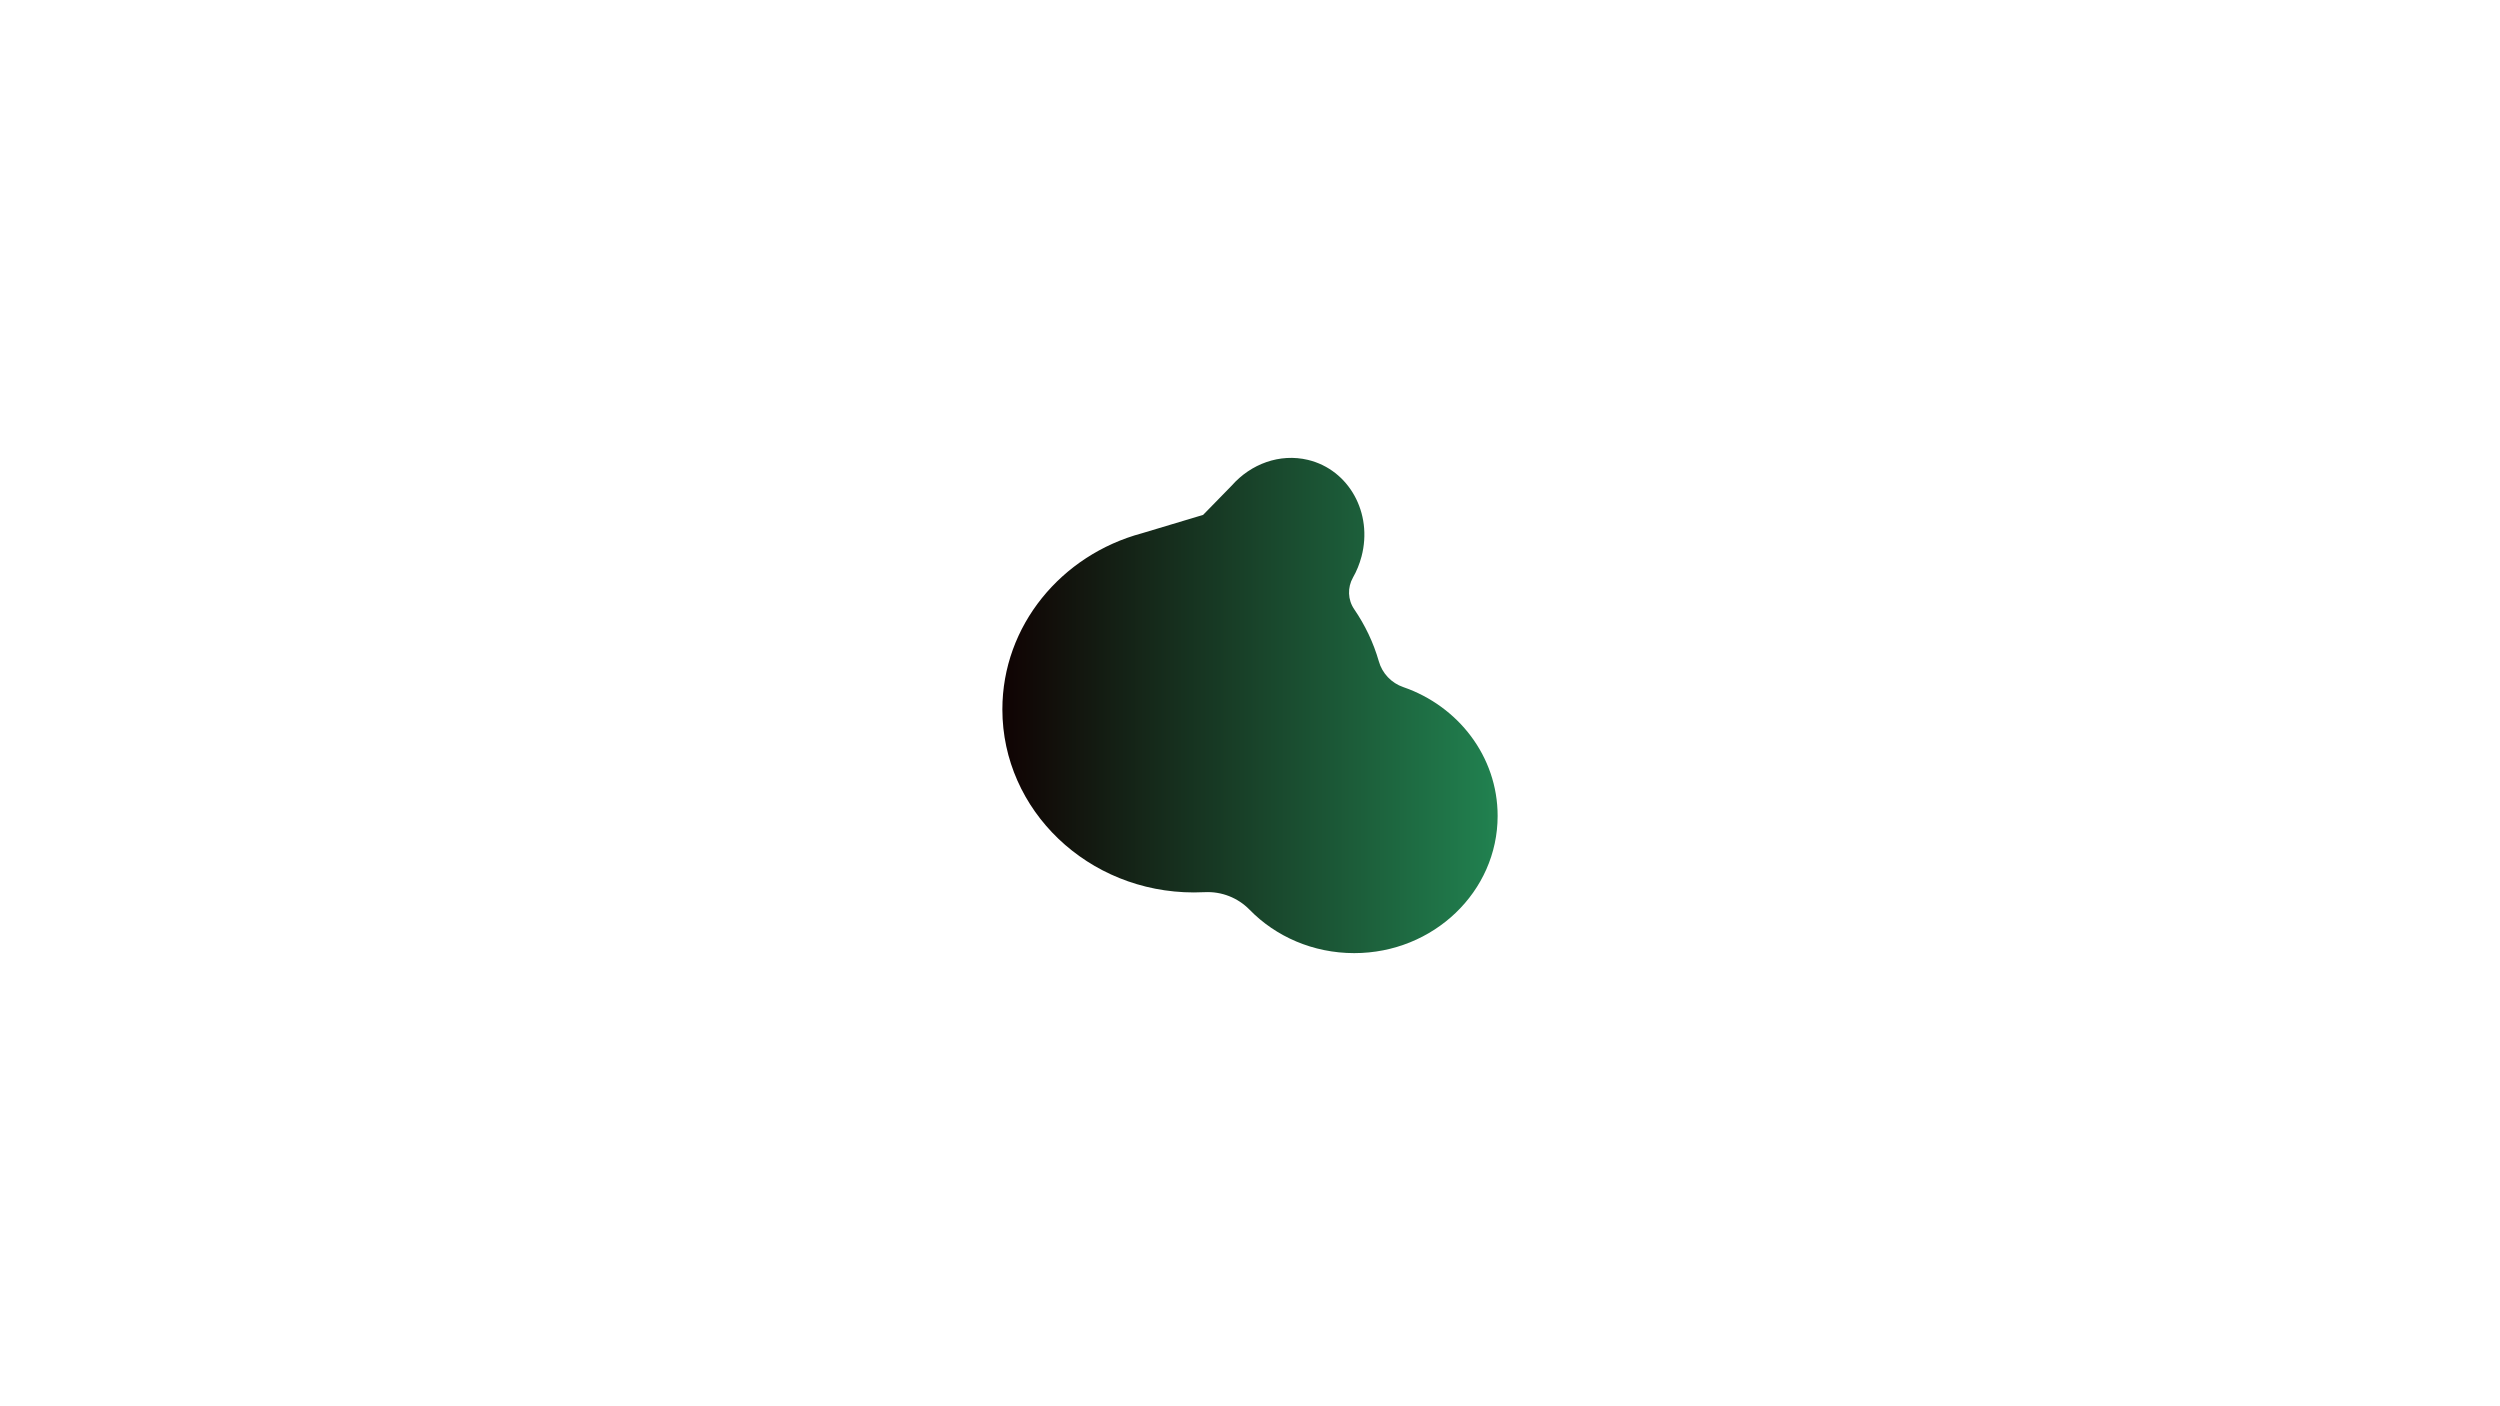 <svg xmlns="http://www.w3.org/2000/svg" xmlns:xlink="http://www.w3.org/1999/xlink" width="1920" zoomAndPan="magnify" viewBox="0 0 1440 810" height="1080" preserveAspectRatio="xMidYMid meet" version="1.0"><defs><clipPath id="4f247a013c"><path d="M 577.363 263.738 L 862.637 263.738 L 862.637 548.996 L 577.363 548.996 Z M 577.363 263.738 " clip-rule="nonzero"/></clipPath><clipPath id="c85c3fc548"><path d="M 862.637 469.973 C 862.637 513.574 825.656 549 780.027 549 C 756.281 549 734.793 539.422 719.766 524.008 C 712.992 517.078 703.648 513.418 693.996 513.887 C 691.895 513.965 689.789 514.043 687.688 514.043 C 626.727 514.043 577.363 466.781 577.363 408.621 C 577.363 360.348 611.387 319.629 657.715 307.172 L 692.984 296.582 L 709.488 279.688 C 720.469 267.23 737.129 261 753.402 264.895 C 776.992 270.578 790.852 295.492 784.234 320.562 C 783.066 324.922 781.43 328.973 779.328 332.629 C 776.059 338.391 776.293 345.477 780.027 350.926 C 786.258 360.035 791.086 370.082 794.199 380.902 C 796.145 387.832 801.441 393.438 808.293 395.773 C 839.902 406.676 862.637 435.715 862.637 469.973 Z M 862.637 469.973 " clip-rule="nonzero"/></clipPath><linearGradient x1="-0" gradientTransform="matrix(0.777, 0, 0, 0.777, 577.363, 260.998)" y1="187.016" x2="367" gradientUnits="userSpaceOnUse" y2="187.016" id="8f406f0797"><stop stop-opacity="1" stop-color="rgb(6.299%, 1.199%, 1.199%)" offset="0"/><stop stop-opacity="1" stop-color="rgb(6.325%, 1.393%, 1.317%)" offset="0.008"/><stop stop-opacity="1" stop-color="rgb(6.377%, 1.782%, 1.553%)" offset="0.016"/><stop stop-opacity="1" stop-color="rgb(6.429%, 2.171%, 1.788%)" offset="0.023"/><stop stop-opacity="1" stop-color="rgb(6.479%, 2.56%, 2.025%)" offset="0.031"/><stop stop-opacity="1" stop-color="rgb(6.531%, 2.95%, 2.26%)" offset="0.039"/><stop stop-opacity="1" stop-color="rgb(6.583%, 3.339%, 2.496%)" offset="0.047"/><stop stop-opacity="1" stop-color="rgb(6.635%, 3.728%, 2.733%)" offset="0.055"/><stop stop-opacity="1" stop-color="rgb(6.686%, 4.117%, 2.968%)" offset="0.062"/><stop stop-opacity="1" stop-color="rgb(6.737%, 4.506%, 3.204%)" offset="0.07"/><stop stop-opacity="1" stop-color="rgb(6.789%, 4.895%, 3.441%)" offset="0.078"/><stop stop-opacity="1" stop-color="rgb(6.841%, 5.284%, 3.676%)" offset="0.086"/><stop stop-opacity="1" stop-color="rgb(6.892%, 5.673%, 3.912%)" offset="0.094"/><stop stop-opacity="1" stop-color="rgb(6.944%, 6.062%, 4.147%)" offset="0.102"/><stop stop-opacity="1" stop-color="rgb(6.995%, 6.451%, 4.384%)" offset="0.109"/><stop stop-opacity="1" stop-color="rgb(7.047%, 6.841%, 4.62%)" offset="0.117"/><stop stop-opacity="1" stop-color="rgb(7.098%, 7.23%, 4.855%)" offset="0.125"/><stop stop-opacity="1" stop-color="rgb(7.15%, 7.619%, 5.092%)" offset="0.133"/><stop stop-opacity="1" stop-color="rgb(7.202%, 8.008%, 5.328%)" offset="0.141"/><stop stop-opacity="1" stop-color="rgb(7.253%, 8.395%, 5.563%)" offset="0.148"/><stop stop-opacity="1" stop-color="rgb(7.304%, 8.784%, 5.8%)" offset="0.156"/><stop stop-opacity="1" stop-color="rgb(7.356%, 9.174%, 6.035%)" offset="0.164"/><stop stop-opacity="1" stop-color="rgb(7.408%, 9.563%, 6.271%)" offset="0.172"/><stop stop-opacity="1" stop-color="rgb(7.458%, 9.952%, 6.508%)" offset="0.18"/><stop stop-opacity="1" stop-color="rgb(7.51%, 10.341%, 6.743%)" offset="0.188"/><stop stop-opacity="1" stop-color="rgb(7.562%, 10.73%, 6.979%)" offset="0.195"/><stop stop-opacity="1" stop-color="rgb(7.614%, 11.119%, 7.216%)" offset="0.203"/><stop stop-opacity="1" stop-color="rgb(7.666%, 11.508%, 7.451%)" offset="0.211"/><stop stop-opacity="1" stop-color="rgb(7.716%, 11.897%, 7.687%)" offset="0.219"/><stop stop-opacity="1" stop-color="rgb(7.768%, 12.286%, 7.922%)" offset="0.227"/><stop stop-opacity="1" stop-color="rgb(7.82%, 12.675%, 8.159%)" offset="0.234"/><stop stop-opacity="1" stop-color="rgb(7.872%, 13.065%, 8.395%)" offset="0.242"/><stop stop-opacity="1" stop-color="rgb(7.924%, 13.454%, 8.63%)" offset="0.25"/><stop stop-opacity="1" stop-color="rgb(7.974%, 13.843%, 8.867%)" offset="0.258"/><stop stop-opacity="1" stop-color="rgb(8.026%, 14.232%, 9.103%)" offset="0.266"/><stop stop-opacity="1" stop-color="rgb(8.078%, 14.621%, 9.338%)" offset="0.273"/><stop stop-opacity="1" stop-color="rgb(8.13%, 15.01%, 9.575%)" offset="0.281"/><stop stop-opacity="1" stop-color="rgb(8.182%, 15.399%, 9.81%)" offset="0.289"/><stop stop-opacity="1" stop-color="rgb(8.232%, 15.788%, 10.046%)" offset="0.297"/><stop stop-opacity="1" stop-color="rgb(8.284%, 16.177%, 10.283%)" offset="0.305"/><stop stop-opacity="1" stop-color="rgb(8.336%, 16.566%, 10.518%)" offset="0.312"/><stop stop-opacity="1" stop-color="rgb(8.388%, 16.956%, 10.754%)" offset="0.32"/><stop stop-opacity="1" stop-color="rgb(8.44%, 17.345%, 10.991%)" offset="0.328"/><stop stop-opacity="1" stop-color="rgb(8.49%, 17.734%, 11.226%)" offset="0.336"/><stop stop-opacity="1" stop-color="rgb(8.542%, 18.123%, 11.462%)" offset="0.344"/><stop stop-opacity="1" stop-color="rgb(8.594%, 18.512%, 11.697%)" offset="0.352"/><stop stop-opacity="1" stop-color="rgb(8.646%, 18.901%, 11.934%)" offset="0.359"/><stop stop-opacity="1" stop-color="rgb(8.696%, 19.29%, 12.17%)" offset="0.367"/><stop stop-opacity="1" stop-color="rgb(8.748%, 19.679%, 12.405%)" offset="0.375"/><stop stop-opacity="1" stop-color="rgb(8.8%, 20.068%, 12.642%)" offset="0.383"/><stop stop-opacity="1" stop-color="rgb(8.852%, 20.457%, 12.878%)" offset="0.391"/><stop stop-opacity="1" stop-color="rgb(8.904%, 20.847%, 13.113%)" offset="0.398"/><stop stop-opacity="1" stop-color="rgb(8.954%, 21.236%, 13.35%)" offset="0.406"/><stop stop-opacity="1" stop-color="rgb(9.006%, 21.625%, 13.585%)" offset="0.414"/><stop stop-opacity="1" stop-color="rgb(9.058%, 22.014%, 13.821%)" offset="0.422"/><stop stop-opacity="1" stop-color="rgb(9.109%, 22.403%, 14.058%)" offset="0.43"/><stop stop-opacity="1" stop-color="rgb(9.161%, 22.792%, 14.293%)" offset="0.438"/><stop stop-opacity="1" stop-color="rgb(9.212%, 23.181%, 14.529%)" offset="0.445"/><stop stop-opacity="1" stop-color="rgb(9.264%, 23.57%, 14.764%)" offset="0.453"/><stop stop-opacity="1" stop-color="rgb(9.315%, 23.959%, 15.001%)" offset="0.461"/><stop stop-opacity="1" stop-color="rgb(9.367%, 24.348%, 15.237%)" offset="0.469"/><stop stop-opacity="1" stop-color="rgb(9.419%, 24.736%, 15.472%)" offset="0.477"/><stop stop-opacity="1" stop-color="rgb(9.47%, 25.125%, 15.709%)" offset="0.484"/><stop stop-opacity="1" stop-color="rgb(9.521%, 25.514%, 15.945%)" offset="0.492"/><stop stop-opacity="1" stop-color="rgb(9.573%, 25.903%, 16.18%)" offset="0.5"/><stop stop-opacity="1" stop-color="rgb(9.625%, 26.292%, 16.417%)" offset="0.508"/><stop stop-opacity="1" stop-color="rgb(9.677%, 26.682%, 16.652%)" offset="0.516"/><stop stop-opacity="1" stop-color="rgb(9.727%, 27.071%, 16.888%)" offset="0.523"/><stop stop-opacity="1" stop-color="rgb(9.779%, 27.46%, 17.125%)" offset="0.531"/><stop stop-opacity="1" stop-color="rgb(9.831%, 27.849%, 17.36%)" offset="0.539"/><stop stop-opacity="1" stop-color="rgb(9.883%, 28.238%, 17.596%)" offset="0.547"/><stop stop-opacity="1" stop-color="rgb(9.933%, 28.627%, 17.833%)" offset="0.555"/><stop stop-opacity="1" stop-color="rgb(9.985%, 29.016%, 18.068%)" offset="0.562"/><stop stop-opacity="1" stop-color="rgb(10.037%, 29.405%, 18.304%)" offset="0.57"/><stop stop-opacity="1" stop-color="rgb(10.089%, 29.794%, 18.539%)" offset="0.578"/><stop stop-opacity="1" stop-color="rgb(10.141%, 30.183%, 18.776%)" offset="0.586"/><stop stop-opacity="1" stop-color="rgb(10.191%, 30.573%, 19.012%)" offset="0.594"/><stop stop-opacity="1" stop-color="rgb(10.243%, 30.962%, 19.247%)" offset="0.602"/><stop stop-opacity="1" stop-color="rgb(10.295%, 31.351%, 19.484%)" offset="0.609"/><stop stop-opacity="1" stop-color="rgb(10.347%, 31.74%, 19.72%)" offset="0.617"/><stop stop-opacity="1" stop-color="rgb(10.399%, 32.129%, 19.955%)" offset="0.625"/><stop stop-opacity="1" stop-color="rgb(10.449%, 32.518%, 20.192%)" offset="0.633"/><stop stop-opacity="1" stop-color="rgb(10.501%, 32.907%, 20.427%)" offset="0.641"/><stop stop-opacity="1" stop-color="rgb(10.553%, 33.296%, 20.663%)" offset="0.648"/><stop stop-opacity="1" stop-color="rgb(10.605%, 33.685%, 20.9%)" offset="0.656"/><stop stop-opacity="1" stop-color="rgb(10.657%, 34.074%, 21.135%)" offset="0.664"/><stop stop-opacity="1" stop-color="rgb(10.707%, 34.464%, 21.371%)" offset="0.672"/><stop stop-opacity="1" stop-color="rgb(10.759%, 34.853%, 21.608%)" offset="0.68"/><stop stop-opacity="1" stop-color="rgb(10.811%, 35.242%, 21.843%)" offset="0.688"/><stop stop-opacity="1" stop-color="rgb(10.863%, 35.631%, 22.079%)" offset="0.695"/><stop stop-opacity="1" stop-color="rgb(10.915%, 36.02%, 22.314%)" offset="0.703"/><stop stop-opacity="1" stop-color="rgb(10.965%, 36.409%, 22.551%)" offset="0.711"/><stop stop-opacity="1" stop-color="rgb(11.017%, 36.798%, 22.787%)" offset="0.719"/><stop stop-opacity="1" stop-color="rgb(11.069%, 37.187%, 23.022%)" offset="0.727"/><stop stop-opacity="1" stop-color="rgb(11.121%, 37.576%, 23.259%)" offset="0.734"/><stop stop-opacity="1" stop-color="rgb(11.172%, 37.965%, 23.495%)" offset="0.742"/><stop stop-opacity="1" stop-color="rgb(11.223%, 38.354%, 23.73%)" offset="0.75"/><stop stop-opacity="1" stop-color="rgb(11.275%, 38.744%, 23.967%)" offset="0.758"/><stop stop-opacity="1" stop-color="rgb(11.327%, 39.133%, 24.202%)" offset="0.766"/><stop stop-opacity="1" stop-color="rgb(11.378%, 39.522%, 24.438%)" offset="0.773"/><stop stop-opacity="1" stop-color="rgb(11.429%, 39.911%, 24.675%)" offset="0.781"/><stop stop-opacity="1" stop-color="rgb(11.481%, 40.3%, 24.91%)" offset="0.789"/><stop stop-opacity="1" stop-color="rgb(11.533%, 40.689%, 25.146%)" offset="0.797"/><stop stop-opacity="1" stop-color="rgb(11.584%, 41.077%, 25.383%)" offset="0.805"/><stop stop-opacity="1" stop-color="rgb(11.636%, 41.466%, 25.618%)" offset="0.812"/><stop stop-opacity="1" stop-color="rgb(11.687%, 41.855%, 25.854%)" offset="0.82"/><stop stop-opacity="1" stop-color="rgb(11.739%, 42.244%, 26.089%)" offset="0.828"/><stop stop-opacity="1" stop-color="rgb(11.79%, 42.633%, 26.326%)" offset="0.836"/><stop stop-opacity="1" stop-color="rgb(11.842%, 43.022%, 26.562%)" offset="0.844"/><stop stop-opacity="1" stop-color="rgb(11.894%, 43.411%, 26.797%)" offset="0.852"/><stop stop-opacity="1" stop-color="rgb(11.945%, 43.8%, 27.034%)" offset="0.859"/><stop stop-opacity="1" stop-color="rgb(11.996%, 44.189%, 27.271%)" offset="0.867"/><stop stop-opacity="1" stop-color="rgb(12.048%, 44.579%, 27.505%)" offset="0.875"/><stop stop-opacity="1" stop-color="rgb(12.1%, 44.968%, 27.742%)" offset="0.883"/><stop stop-opacity="1" stop-color="rgb(12.152%, 45.357%, 27.977%)" offset="0.891"/><stop stop-opacity="1" stop-color="rgb(12.202%, 45.746%, 28.214%)" offset="0.898"/><stop stop-opacity="1" stop-color="rgb(12.254%, 46.135%, 28.45%)" offset="0.906"/><stop stop-opacity="1" stop-color="rgb(12.306%, 46.524%, 28.685%)" offset="0.914"/><stop stop-opacity="1" stop-color="rgb(12.358%, 46.913%, 28.922%)" offset="0.922"/><stop stop-opacity="1" stop-color="rgb(12.41%, 47.302%, 29.158%)" offset="0.93"/><stop stop-opacity="1" stop-color="rgb(12.46%, 47.691%, 29.393%)" offset="0.938"/><stop stop-opacity="1" stop-color="rgb(12.512%, 48.08%, 29.63%)" offset="0.945"/><stop stop-opacity="1" stop-color="rgb(12.564%, 48.47%, 29.865%)" offset="0.953"/><stop stop-opacity="1" stop-color="rgb(12.616%, 48.859%, 30.101%)" offset="0.961"/><stop stop-opacity="1" stop-color="rgb(12.666%, 49.248%, 30.338%)" offset="0.969"/><stop stop-opacity="1" stop-color="rgb(12.718%, 49.637%, 30.573%)" offset="0.977"/><stop stop-opacity="1" stop-color="rgb(12.77%, 50.026%, 30.809%)" offset="0.984"/><stop stop-opacity="1" stop-color="rgb(12.822%, 50.415%, 31.046%)" offset="0.992"/><stop stop-opacity="1" stop-color="rgb(12.874%, 50.804%, 31.281%)" offset="1"/></linearGradient></defs><g clip-path="url(#4f247a013c)"><g clip-path="url(#c85c3fc548)"><path fill="url(#8f406f0797)" d="M 577.363 263.738 L 577.363 548.996 L 862.637 548.996 L 862.637 263.738 Z M 577.363 263.738 " fill-rule="nonzero"/></g></g></svg>